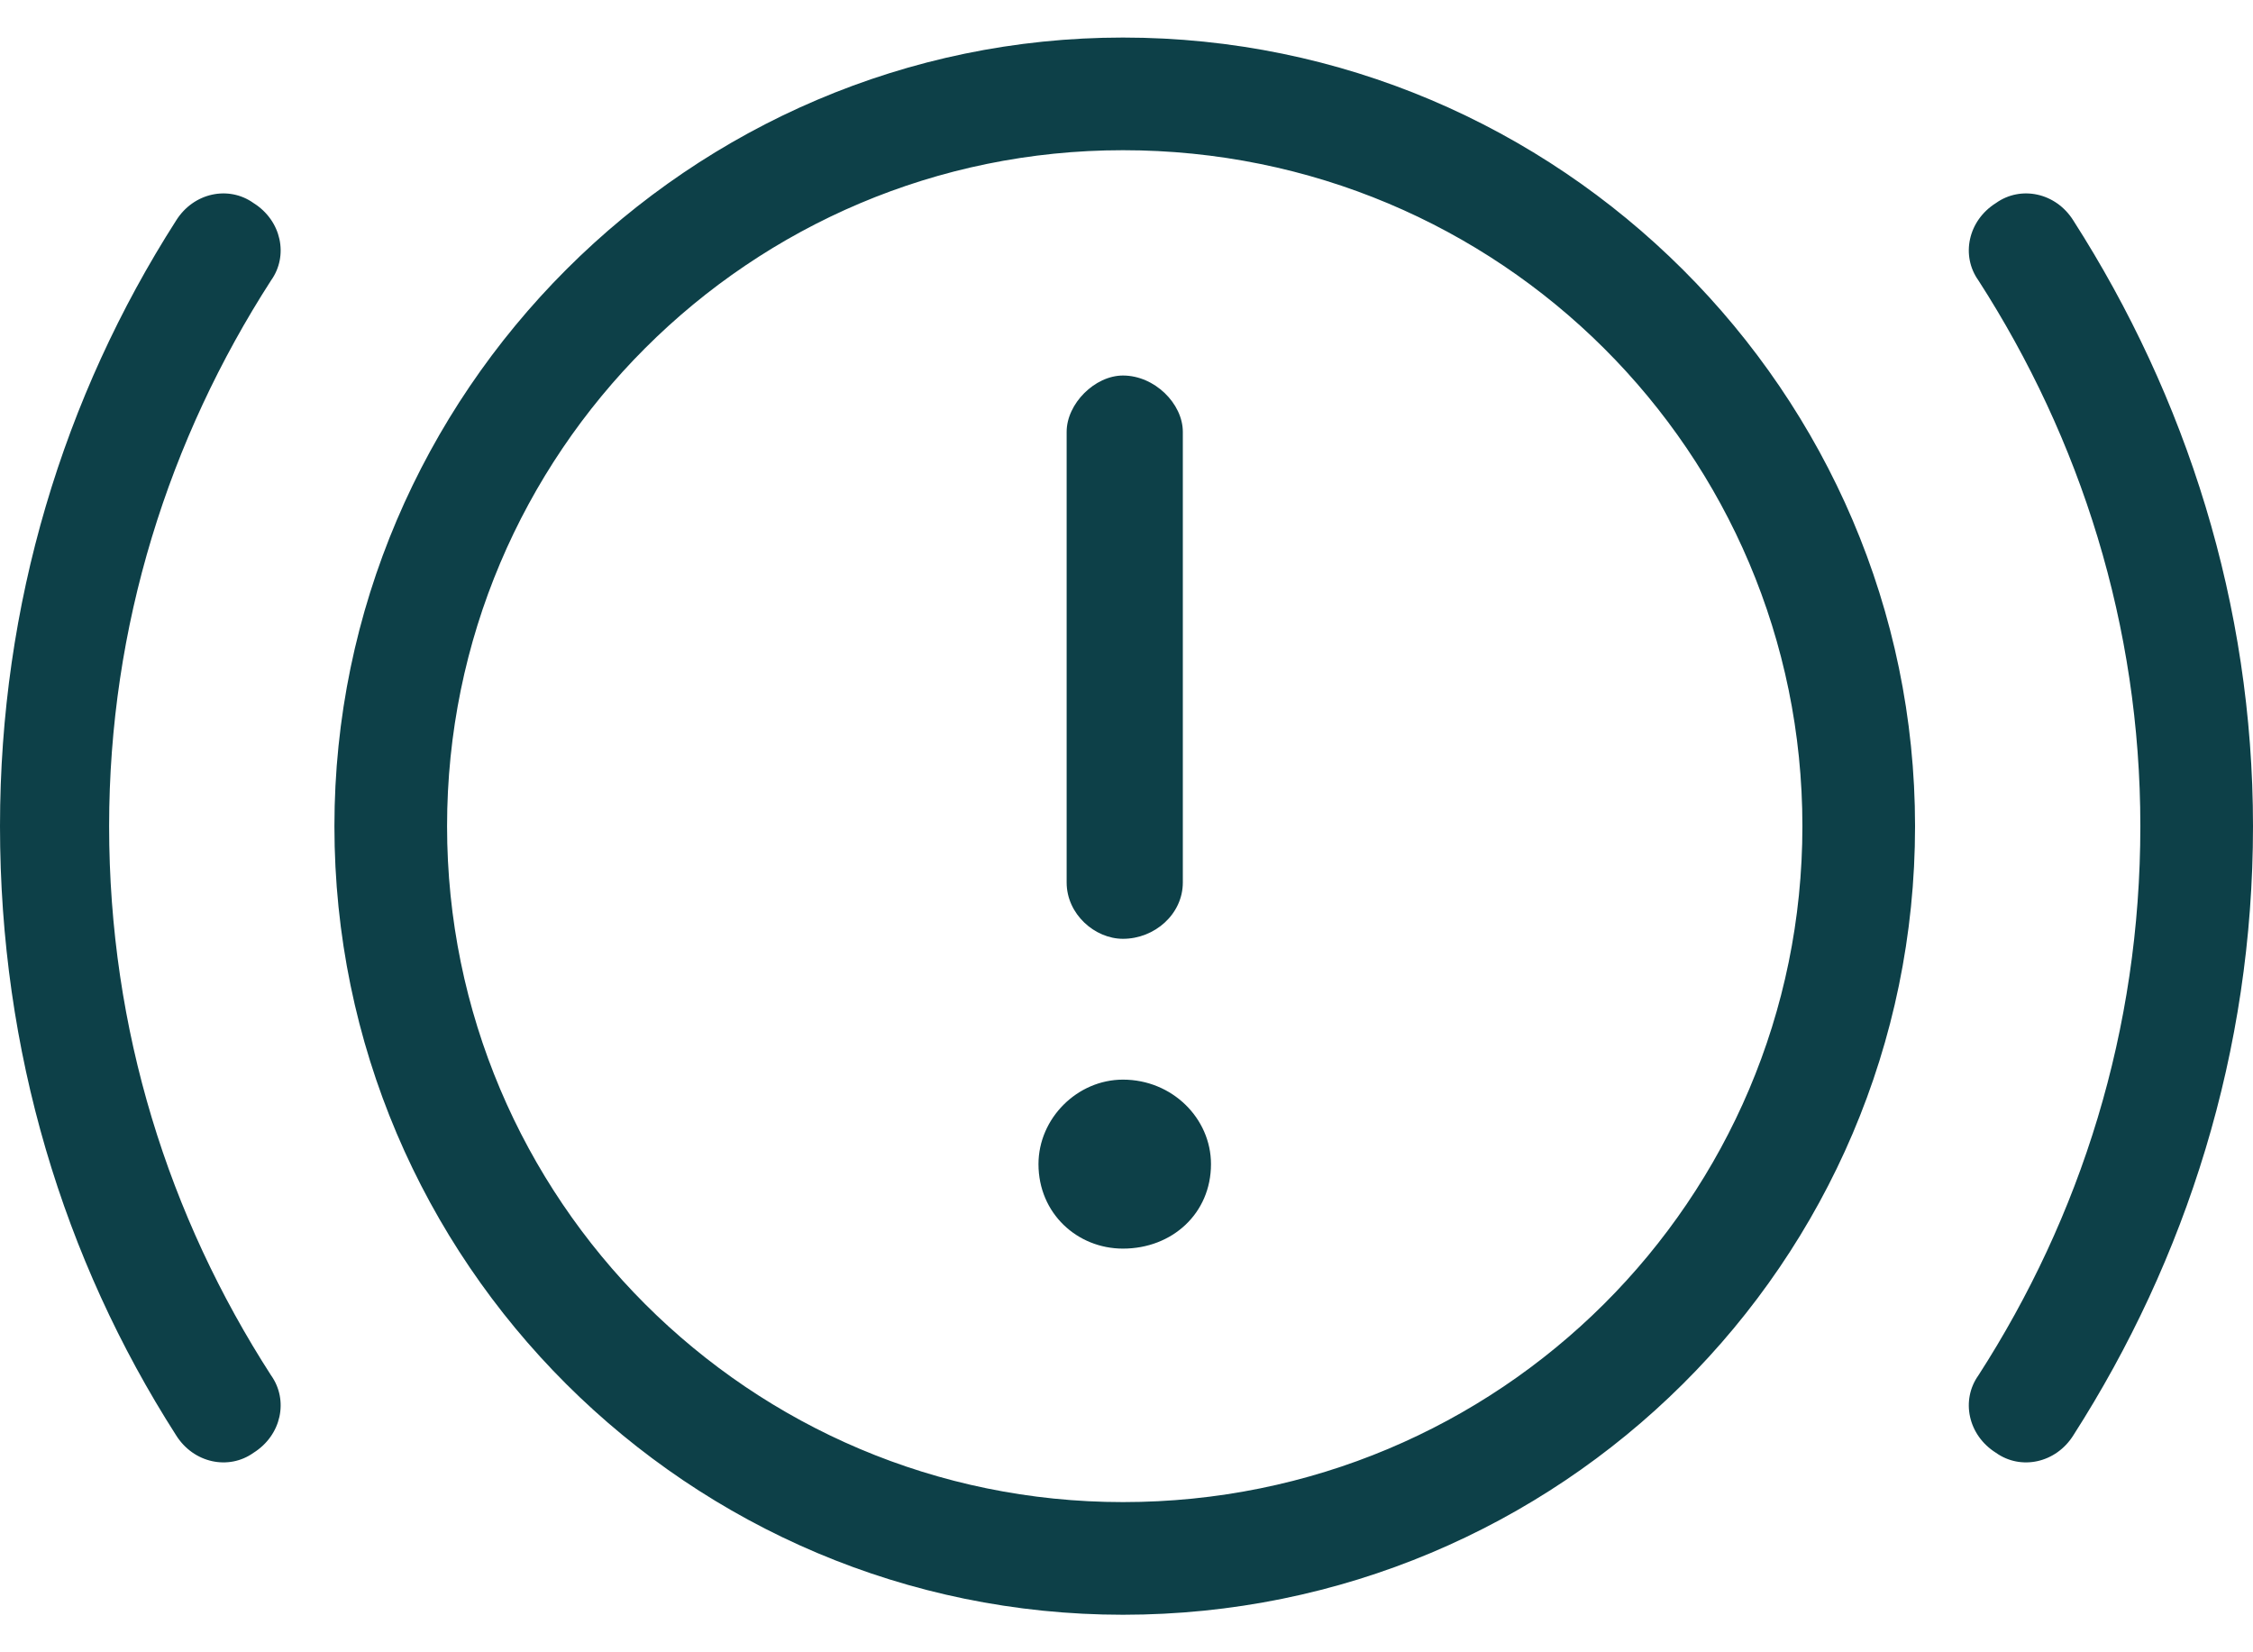<svg width="30" height="22" viewBox="0 0 30 22" fill="none" xmlns="http://www.w3.org/2000/svg">
<path d="M15.75 11.75C15.75 12.172 15.375 12.5 14.953 12.5C14.578 12.5 14.203 12.172 14.203 11.75V5.75C14.203 5.375 14.578 5 14.953 5C15.375 5 15.75 5.375 15.75 5.75V11.75ZM13.828 15.5C13.828 14.891 14.344 14.375 14.953 14.375C15.609 14.375 16.125 14.891 16.125 15.5C16.125 16.156 15.609 16.625 14.953 16.625C14.344 16.625 13.828 16.156 13.828 15.5ZM4.453 11C4.453 5.234 9.188 0.5 14.953 0.5C20.766 0.5 25.5 5.234 25.5 11C25.5 16.812 20.766 21.5 14.953 21.5C9.188 21.5 4.453 16.812 4.453 11ZM14.953 20C19.969 20 24 15.969 24 11C24 6.031 19.969 2 14.953 2C9.984 2 5.953 6.031 5.953 11C5.953 15.969 9.984 20 14.953 20ZM1.453 11C1.453 13.719 2.25 16.203 3.609 18.312C3.844 18.641 3.75 19.109 3.375 19.344C3.047 19.578 2.578 19.484 2.344 19.109C0.844 16.766 0 14 0 11C0 8.047 0.844 5.281 2.344 2.938C2.578 2.562 3.047 2.469 3.375 2.703C3.75 2.938 3.844 3.406 3.609 3.734C2.25 5.844 1.453 8.328 1.453 11ZM30 11C30 14 29.109 16.766 27.609 19.109C27.375 19.484 26.906 19.578 26.578 19.344C26.203 19.109 26.109 18.641 26.344 18.312C27.703 16.203 28.5 13.719 28.5 11C28.5 8.328 27.703 5.844 26.344 3.734C26.109 3.406 26.203 2.938 26.578 2.703C26.906 2.469 27.375 2.562 27.609 2.938C29.109 5.281 30 8.047 30 11Z" fill="#0D4048"/>
</svg>
